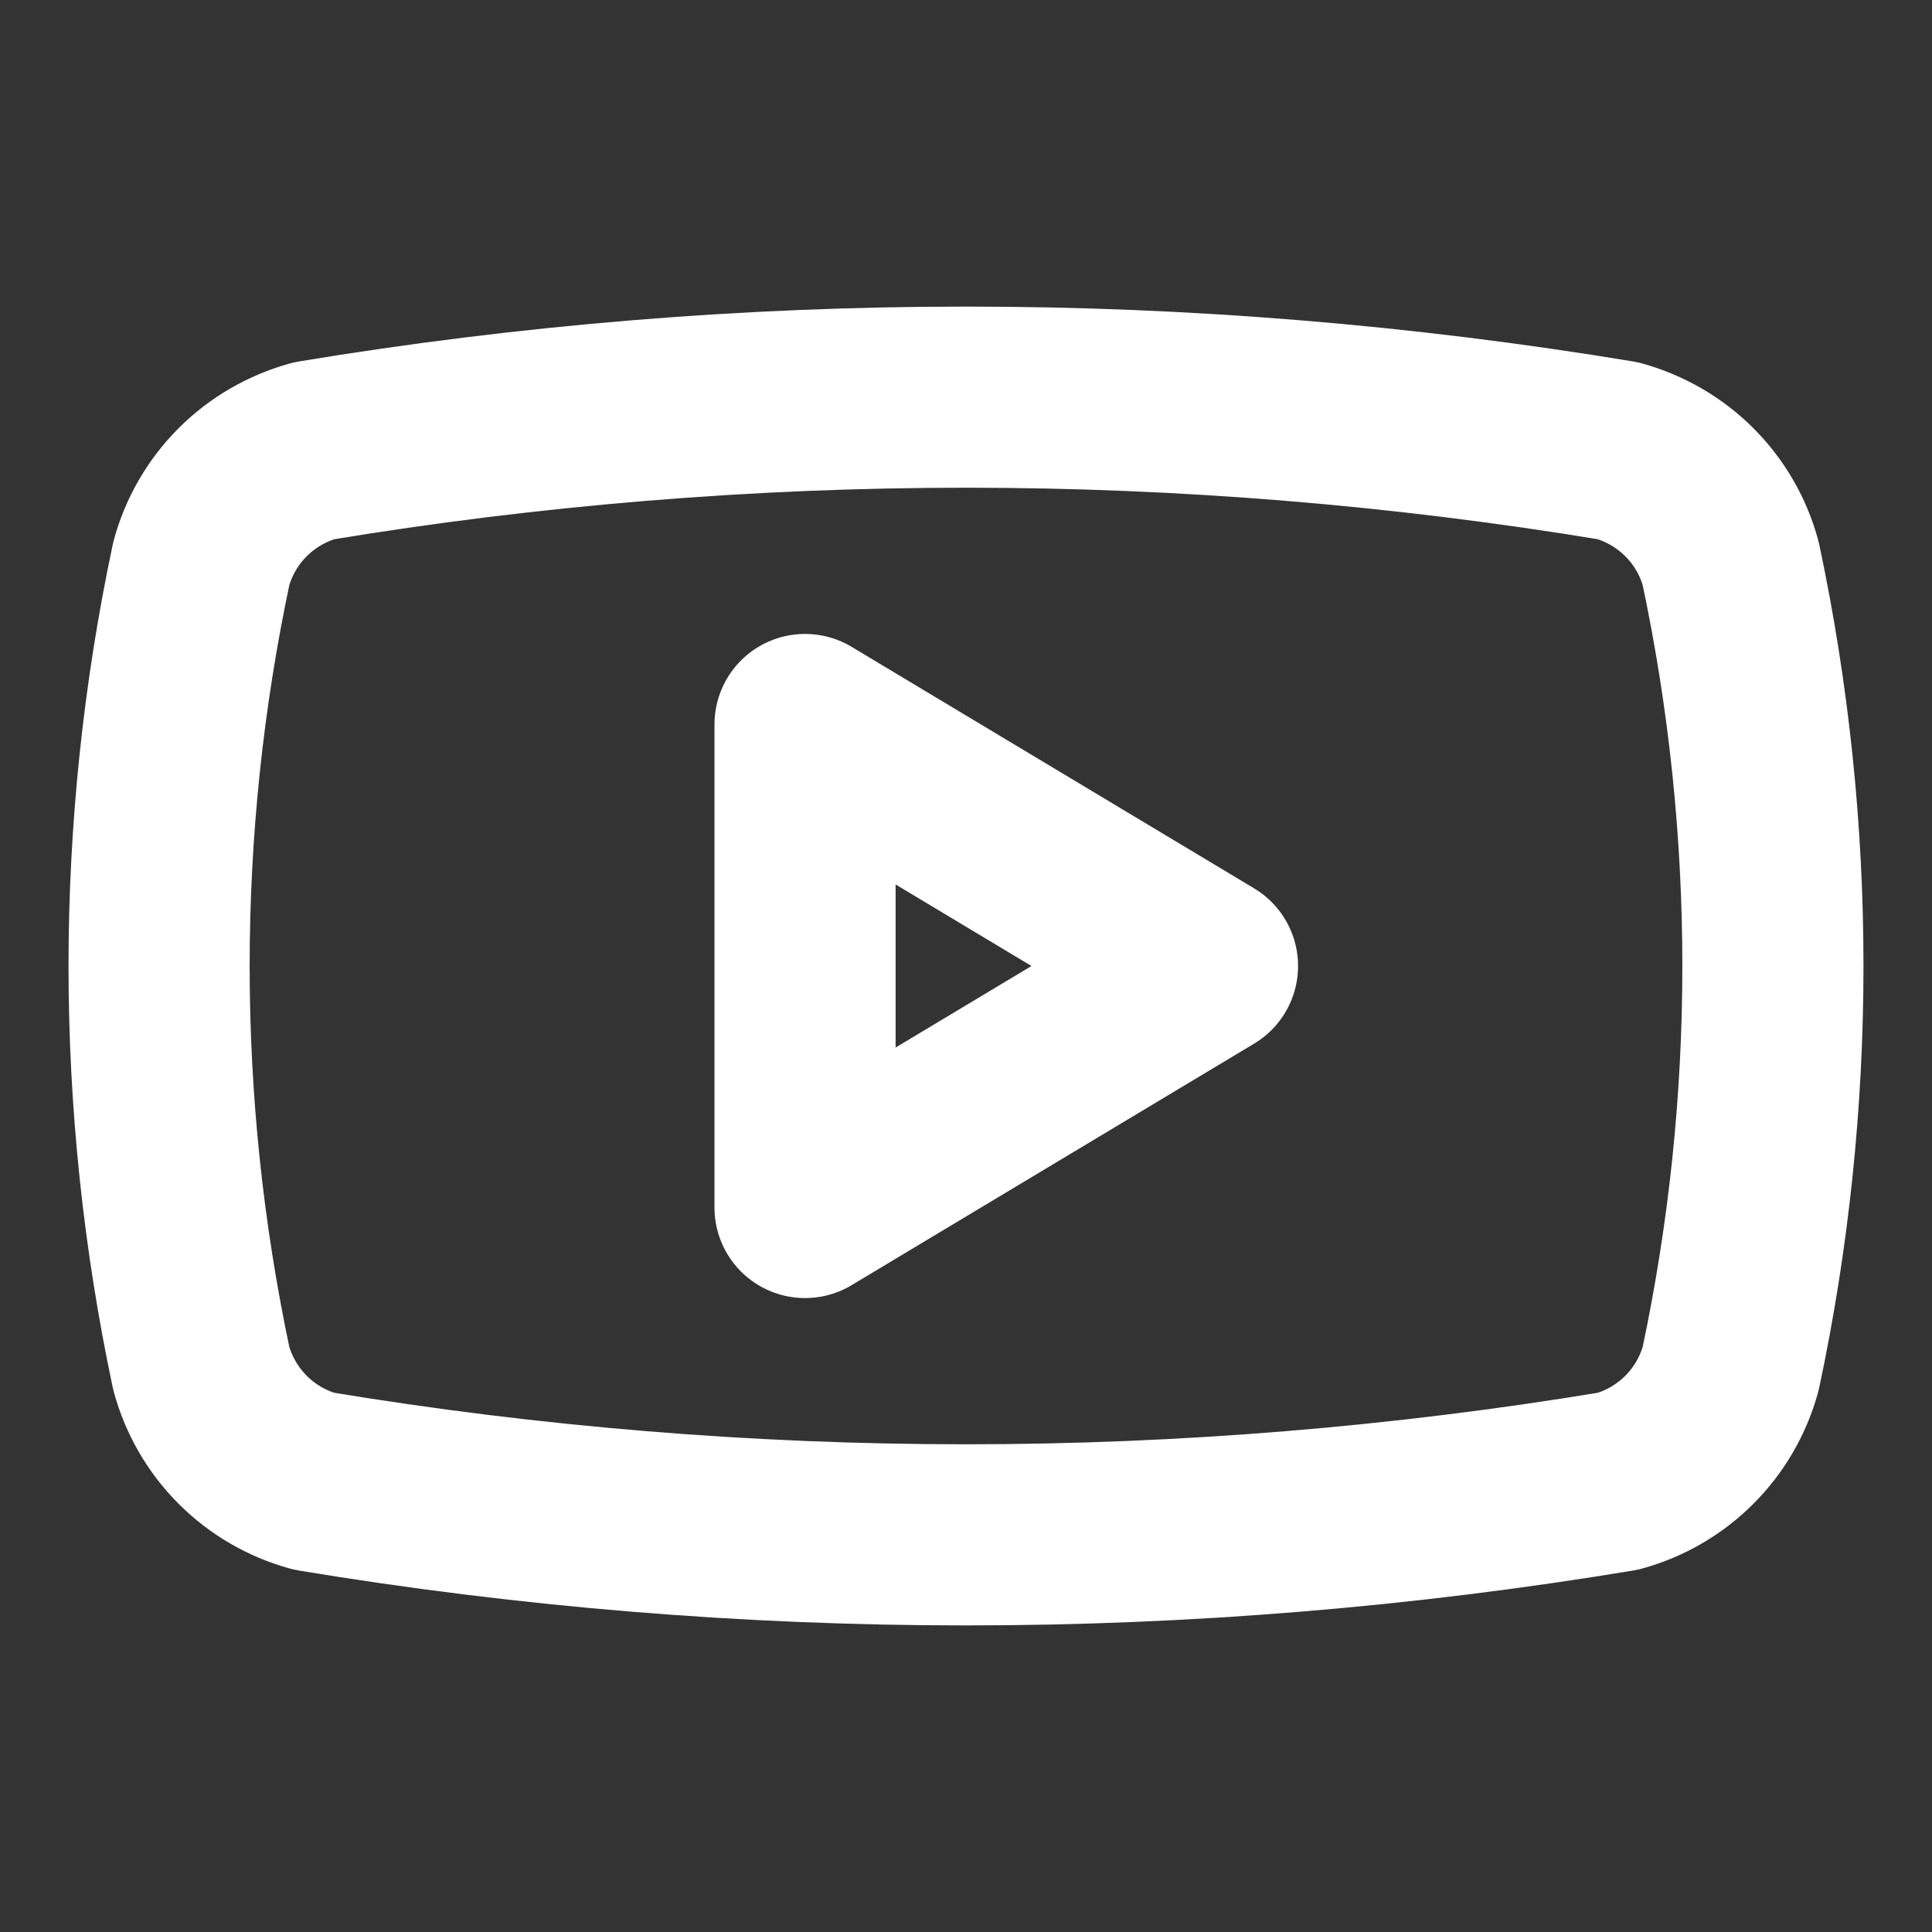 <svg width="16" height="16" viewBox="0 0 16 16" fill="none" xmlns="http://www.w3.org/2000/svg">
<rect x="0" y="0" width="16" height="16" fill="#333333" stroke="none"/>
<path d="M1.667 11.333C1.201 9.136 1.201 6.864 1.667 4.667C1.728 4.443 1.846 4.24 2.01 4.076C2.173 3.913 2.377 3.795 2.6 3.733C6.176 3.141 9.824 3.141 13.4 3.733C13.623 3.795 13.827 3.913 13.99 4.076C14.154 4.24 14.272 4.443 14.333 4.667C14.799 6.864 14.799 9.136 14.333 11.333C14.272 11.556 14.154 11.76 13.99 11.924C13.827 12.087 13.623 12.206 13.4 12.267C9.824 12.859 6.176 12.859 2.6 12.267C2.377 12.206 2.173 12.087 2.01 11.924C1.846 11.76 1.728 11.556 1.667 11.333Z" stroke="white" stroke-width="1.5" stroke-linecap="round" stroke-linejoin="round"/>
<path d="M6.667 10L10 8L6.667 6V10Z" stroke="white" stroke-width="1.5" stroke-linecap="round" stroke-linejoin="round"/>
</svg>
